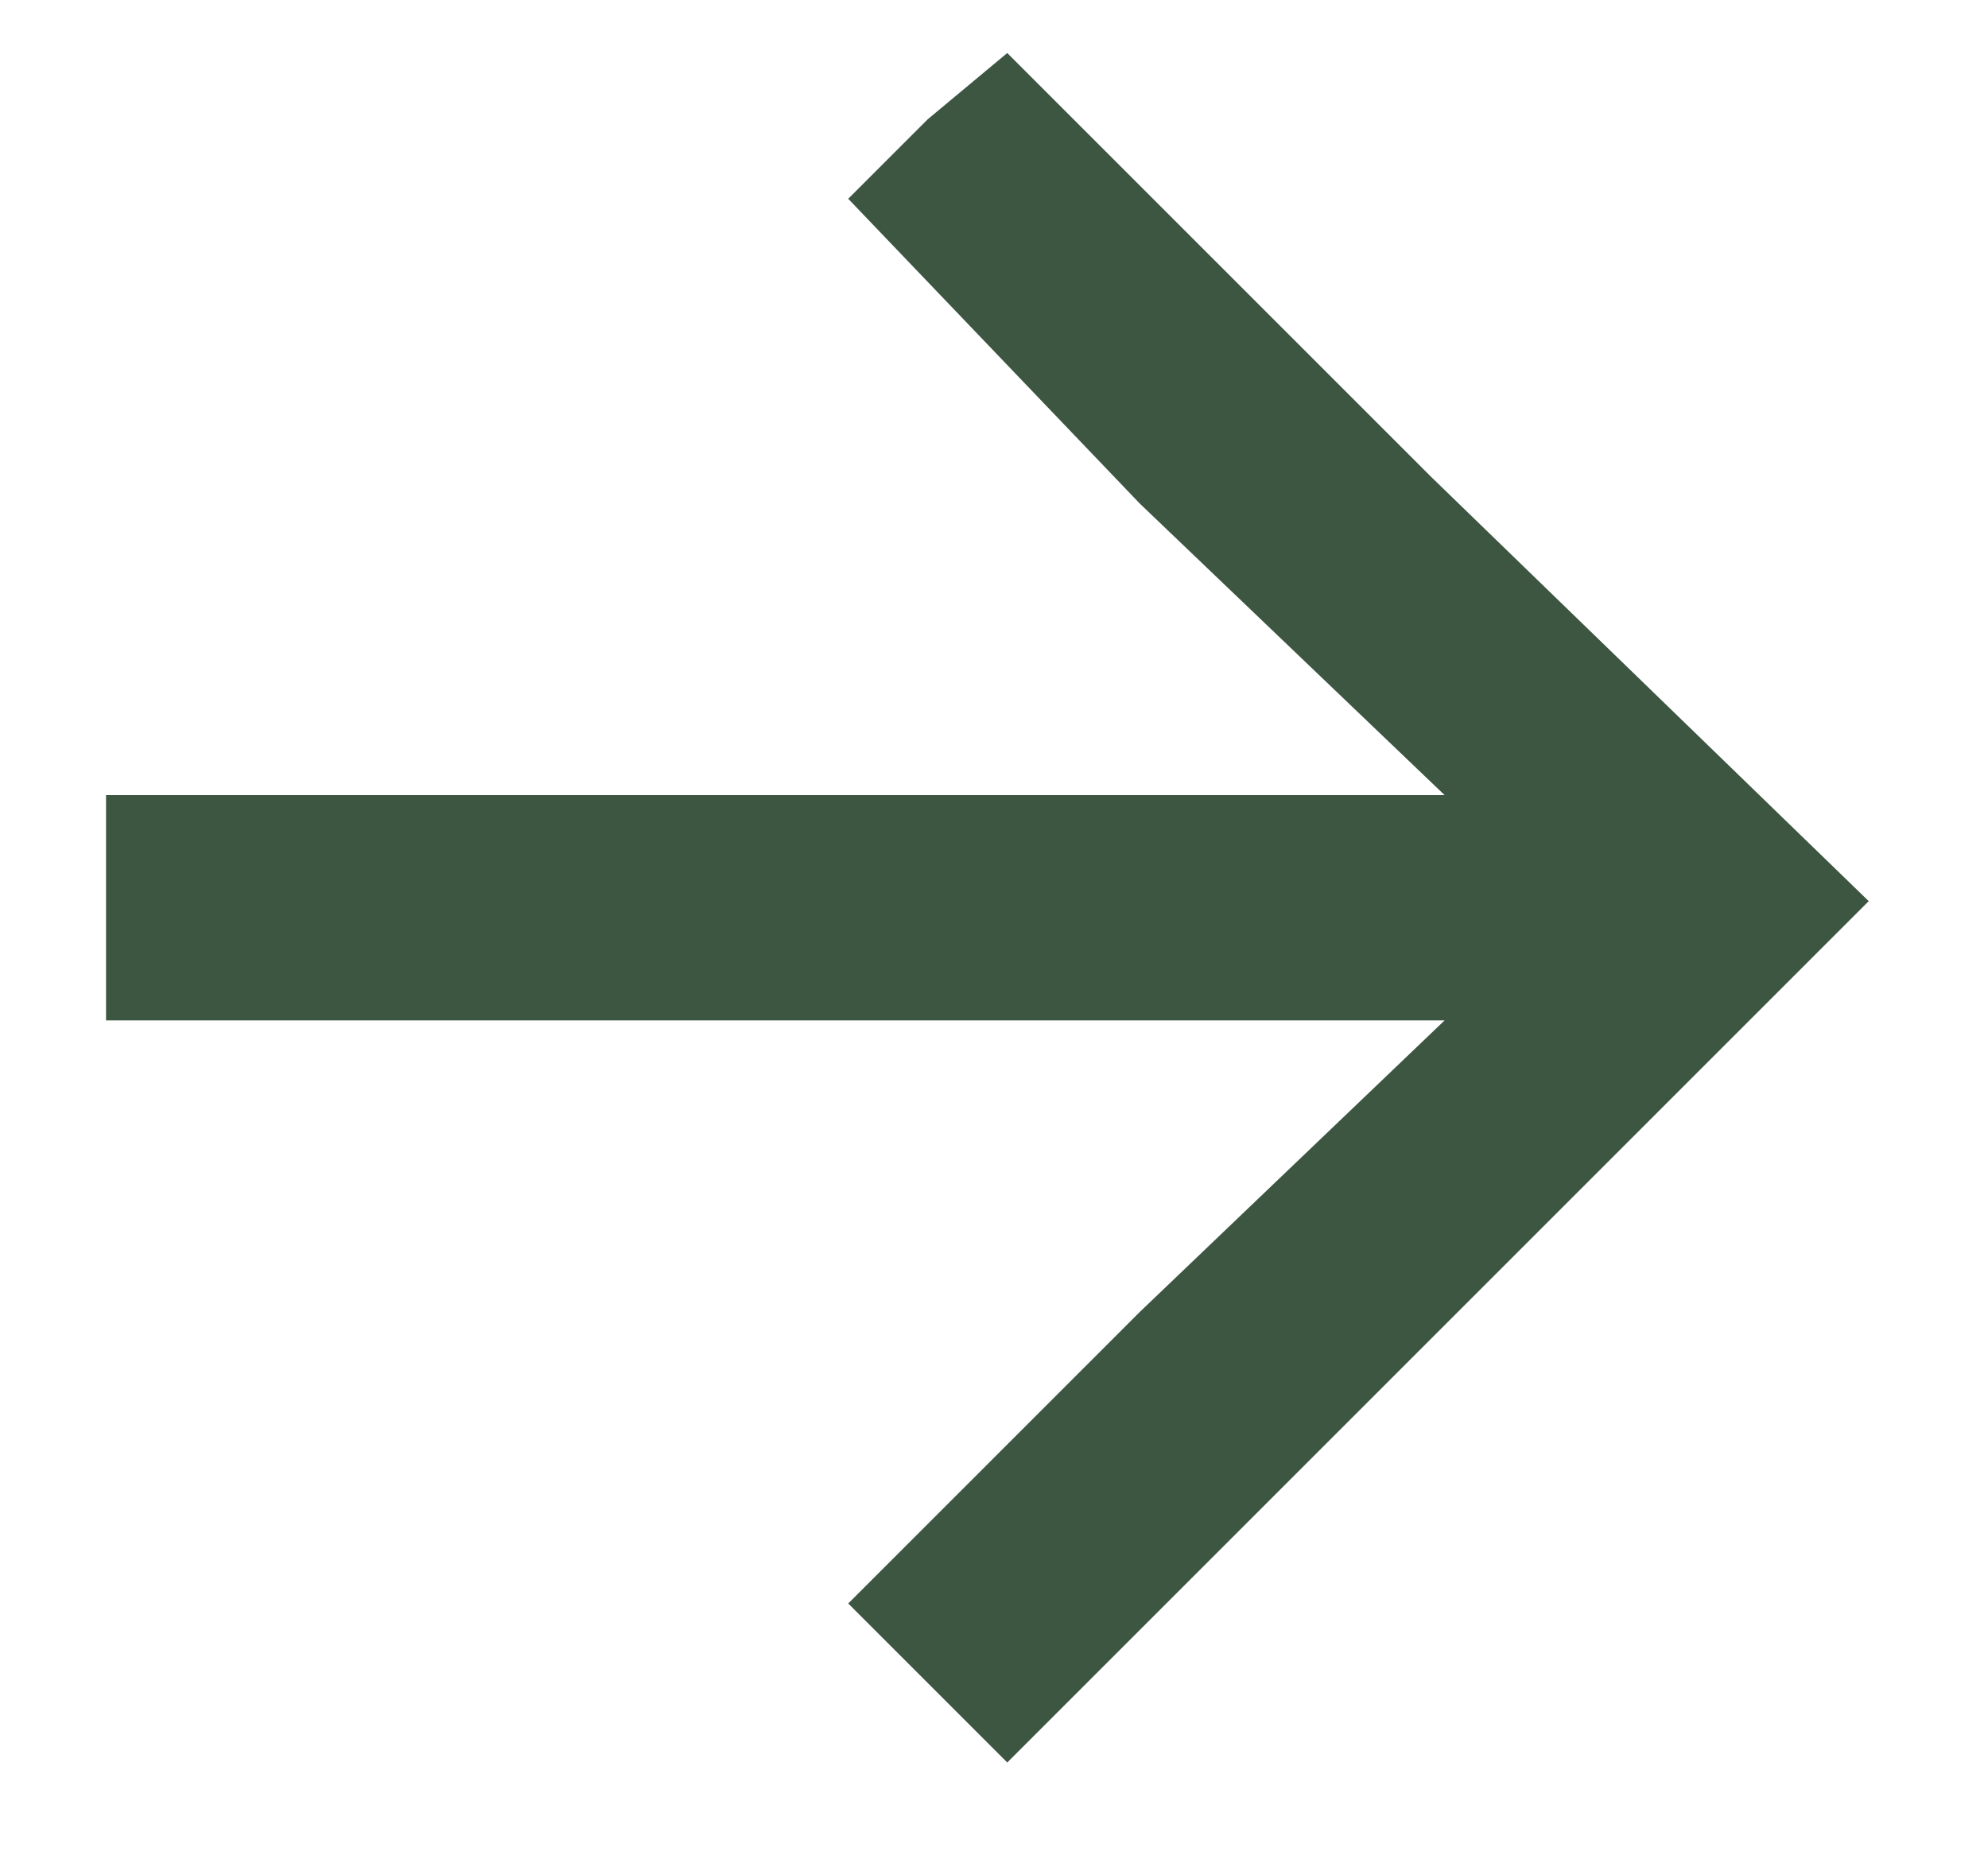 <svg version="1.2" xmlns="http://www.w3.org/2000/svg" viewBox="0 0 15 14" width="15" height="14">
	<title>arrow-blue-readmore-btn</title>
	<style>
		.s0 { fill: #3d5641 } 
	</style>
	<path fill-rule="evenodd" class="s0" d="m7 0.9l-0.6 0.6 2.2 2.3 2.3 2.2h-5.1-5v0.8 0.9h5 5.1l-2.3 2.2-2.2 2.2 0.6 0.6 0.6 0.6 3.2-3.2 3.3-3.3-3.3-3.2-3.2-3.2z"/>
</svg>